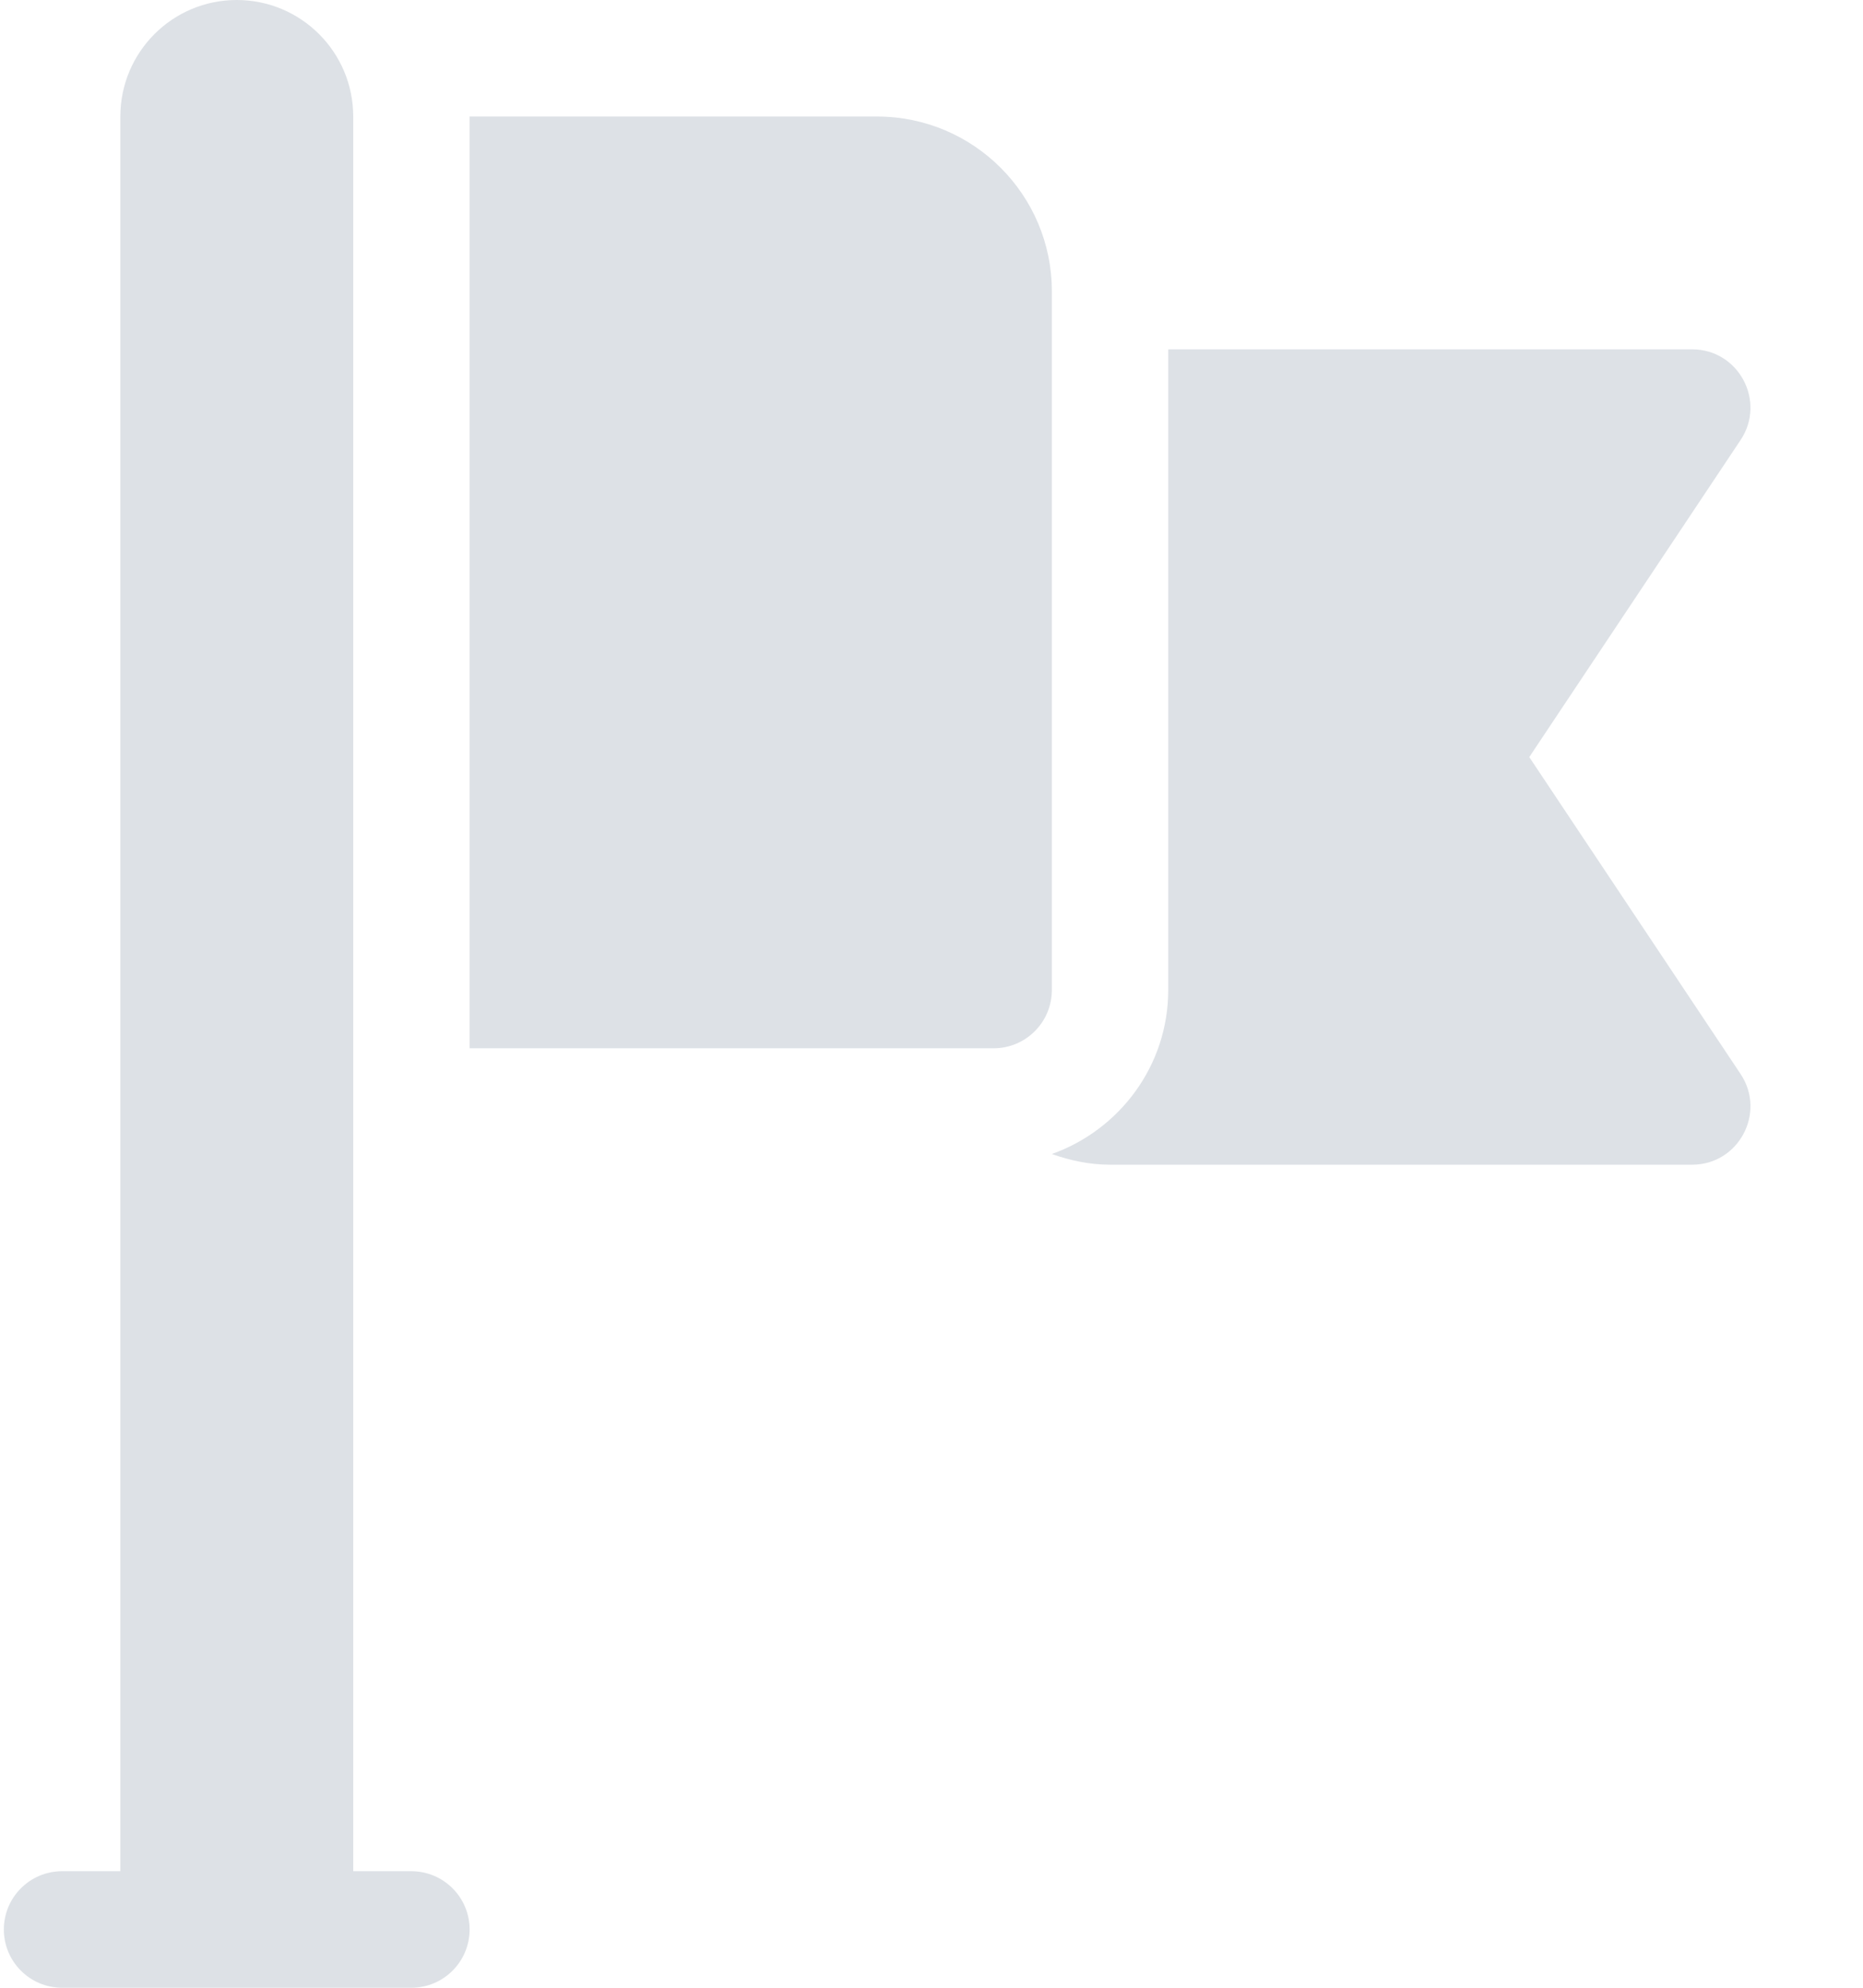 <svg width="15" height="16" viewBox="0 0 15 16" fill="none" xmlns="http://www.w3.org/2000/svg">
<path d="M3.312 15.062H2.844V0.938C2.844 0.42 2.424 0 1.906 0C1.388 0 0.969 0.42 0.969 0.938V15.062H0.5C0.241 15.062 0.031 15.272 0.031 15.531C0.031 15.79 0.241 16 0.5 16C1.521 16 2.337 16 3.312 16C3.571 16 3.781 15.79 3.781 15.531C3.781 15.272 3.571 15.062 3.312 15.062Z" fill="#DDE1E6"/>
<path d="M14.015 8.646L12.313 6.094L14.015 3.541C14.222 3.229 13.998 2.812 13.625 2.812H9.406V7.969C9.406 8.579 9.013 9.095 8.469 9.289C8.616 9.341 8.772 9.375 8.937 9.375H13.625C13.998 9.375 14.222 8.958 14.015 8.646Z" fill="#DDE1E6"/>
<path d="M7.062 0.938H3.781V8.438H8C8.259 8.438 8.469 8.228 8.469 7.969V2.344C8.469 1.568 7.838 0.938 7.062 0.938Z" fill="#DDE1E6"/>
</svg>
